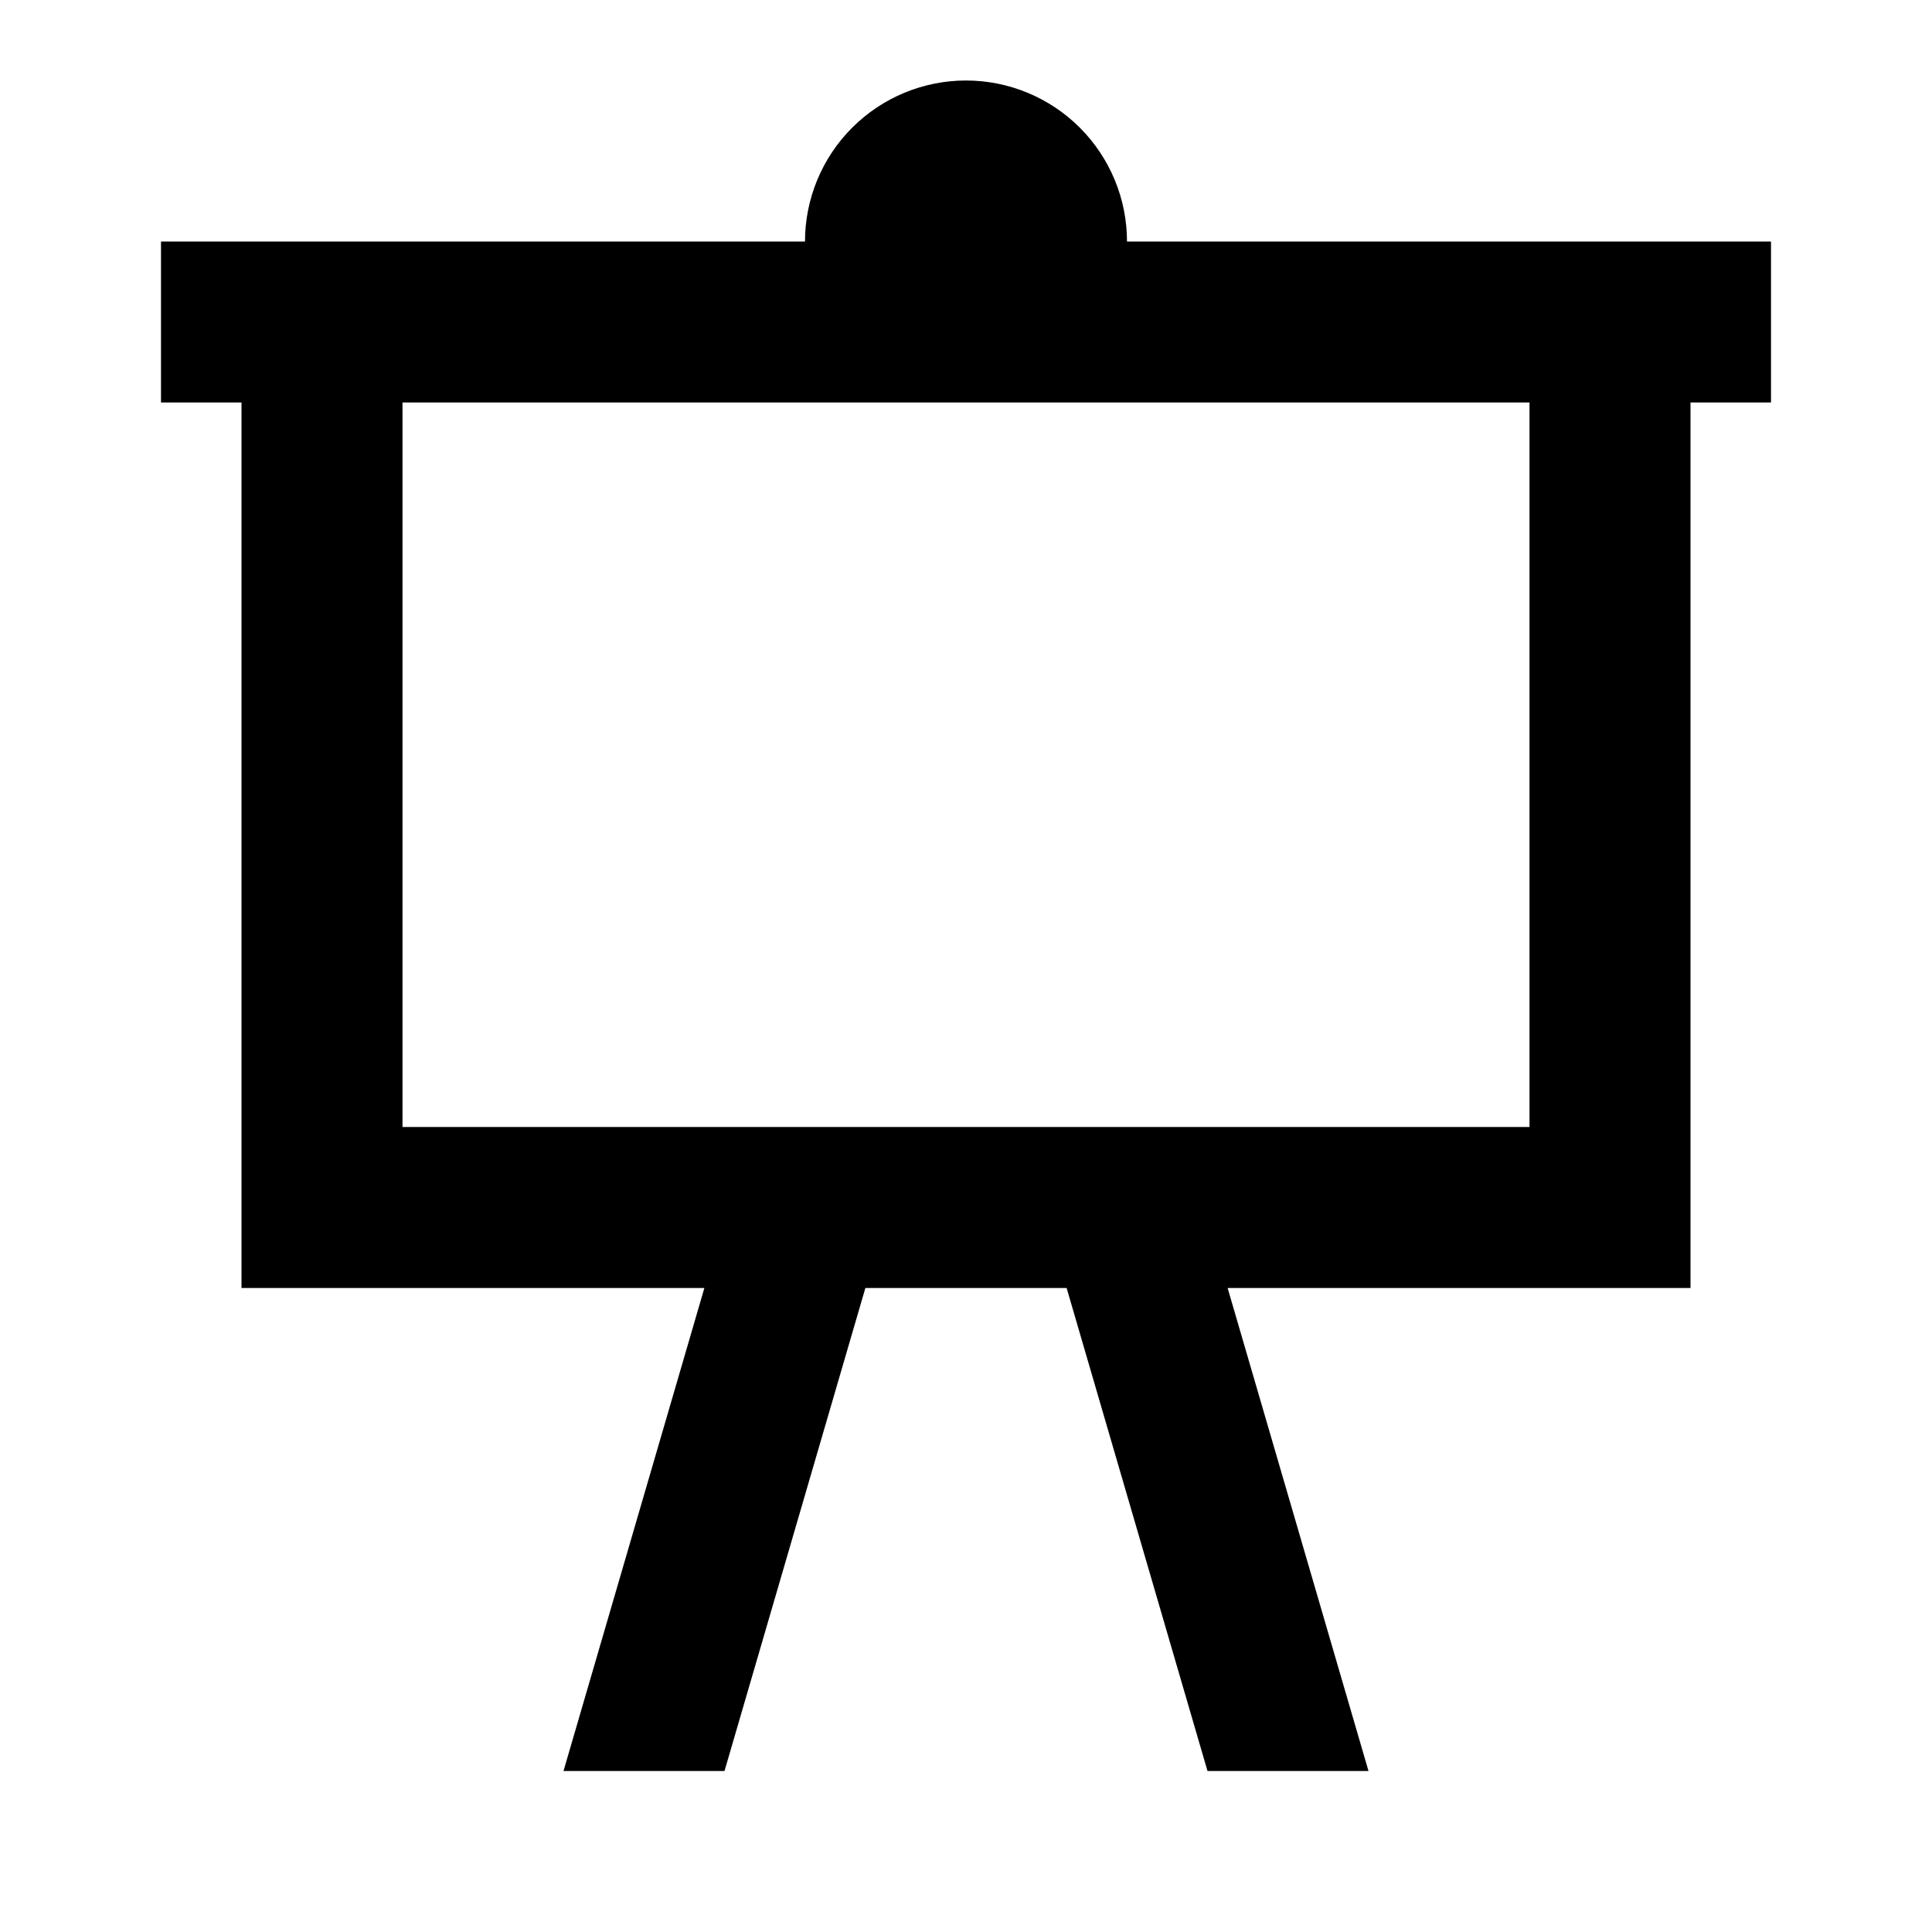 <svg width="24" height="24" viewBox="0 0 24 24" fill="none" xmlns="http://www.w3.org/2000/svg">
<path d="M2 3H10C10 2.47 10.211 1.961 10.586 1.586C10.961 1.211 11.47 1 12 1C12.53 1 13.039 1.211 13.414 1.586C13.789 1.961 14 2.47 14 3H22V5H21V16H15.25L17 22H15L13.25 16H10.75L9 22H7L8.75 16H3V5H2V3ZM5 5V14H19V5H5Z" fill="black"/>
</svg>
